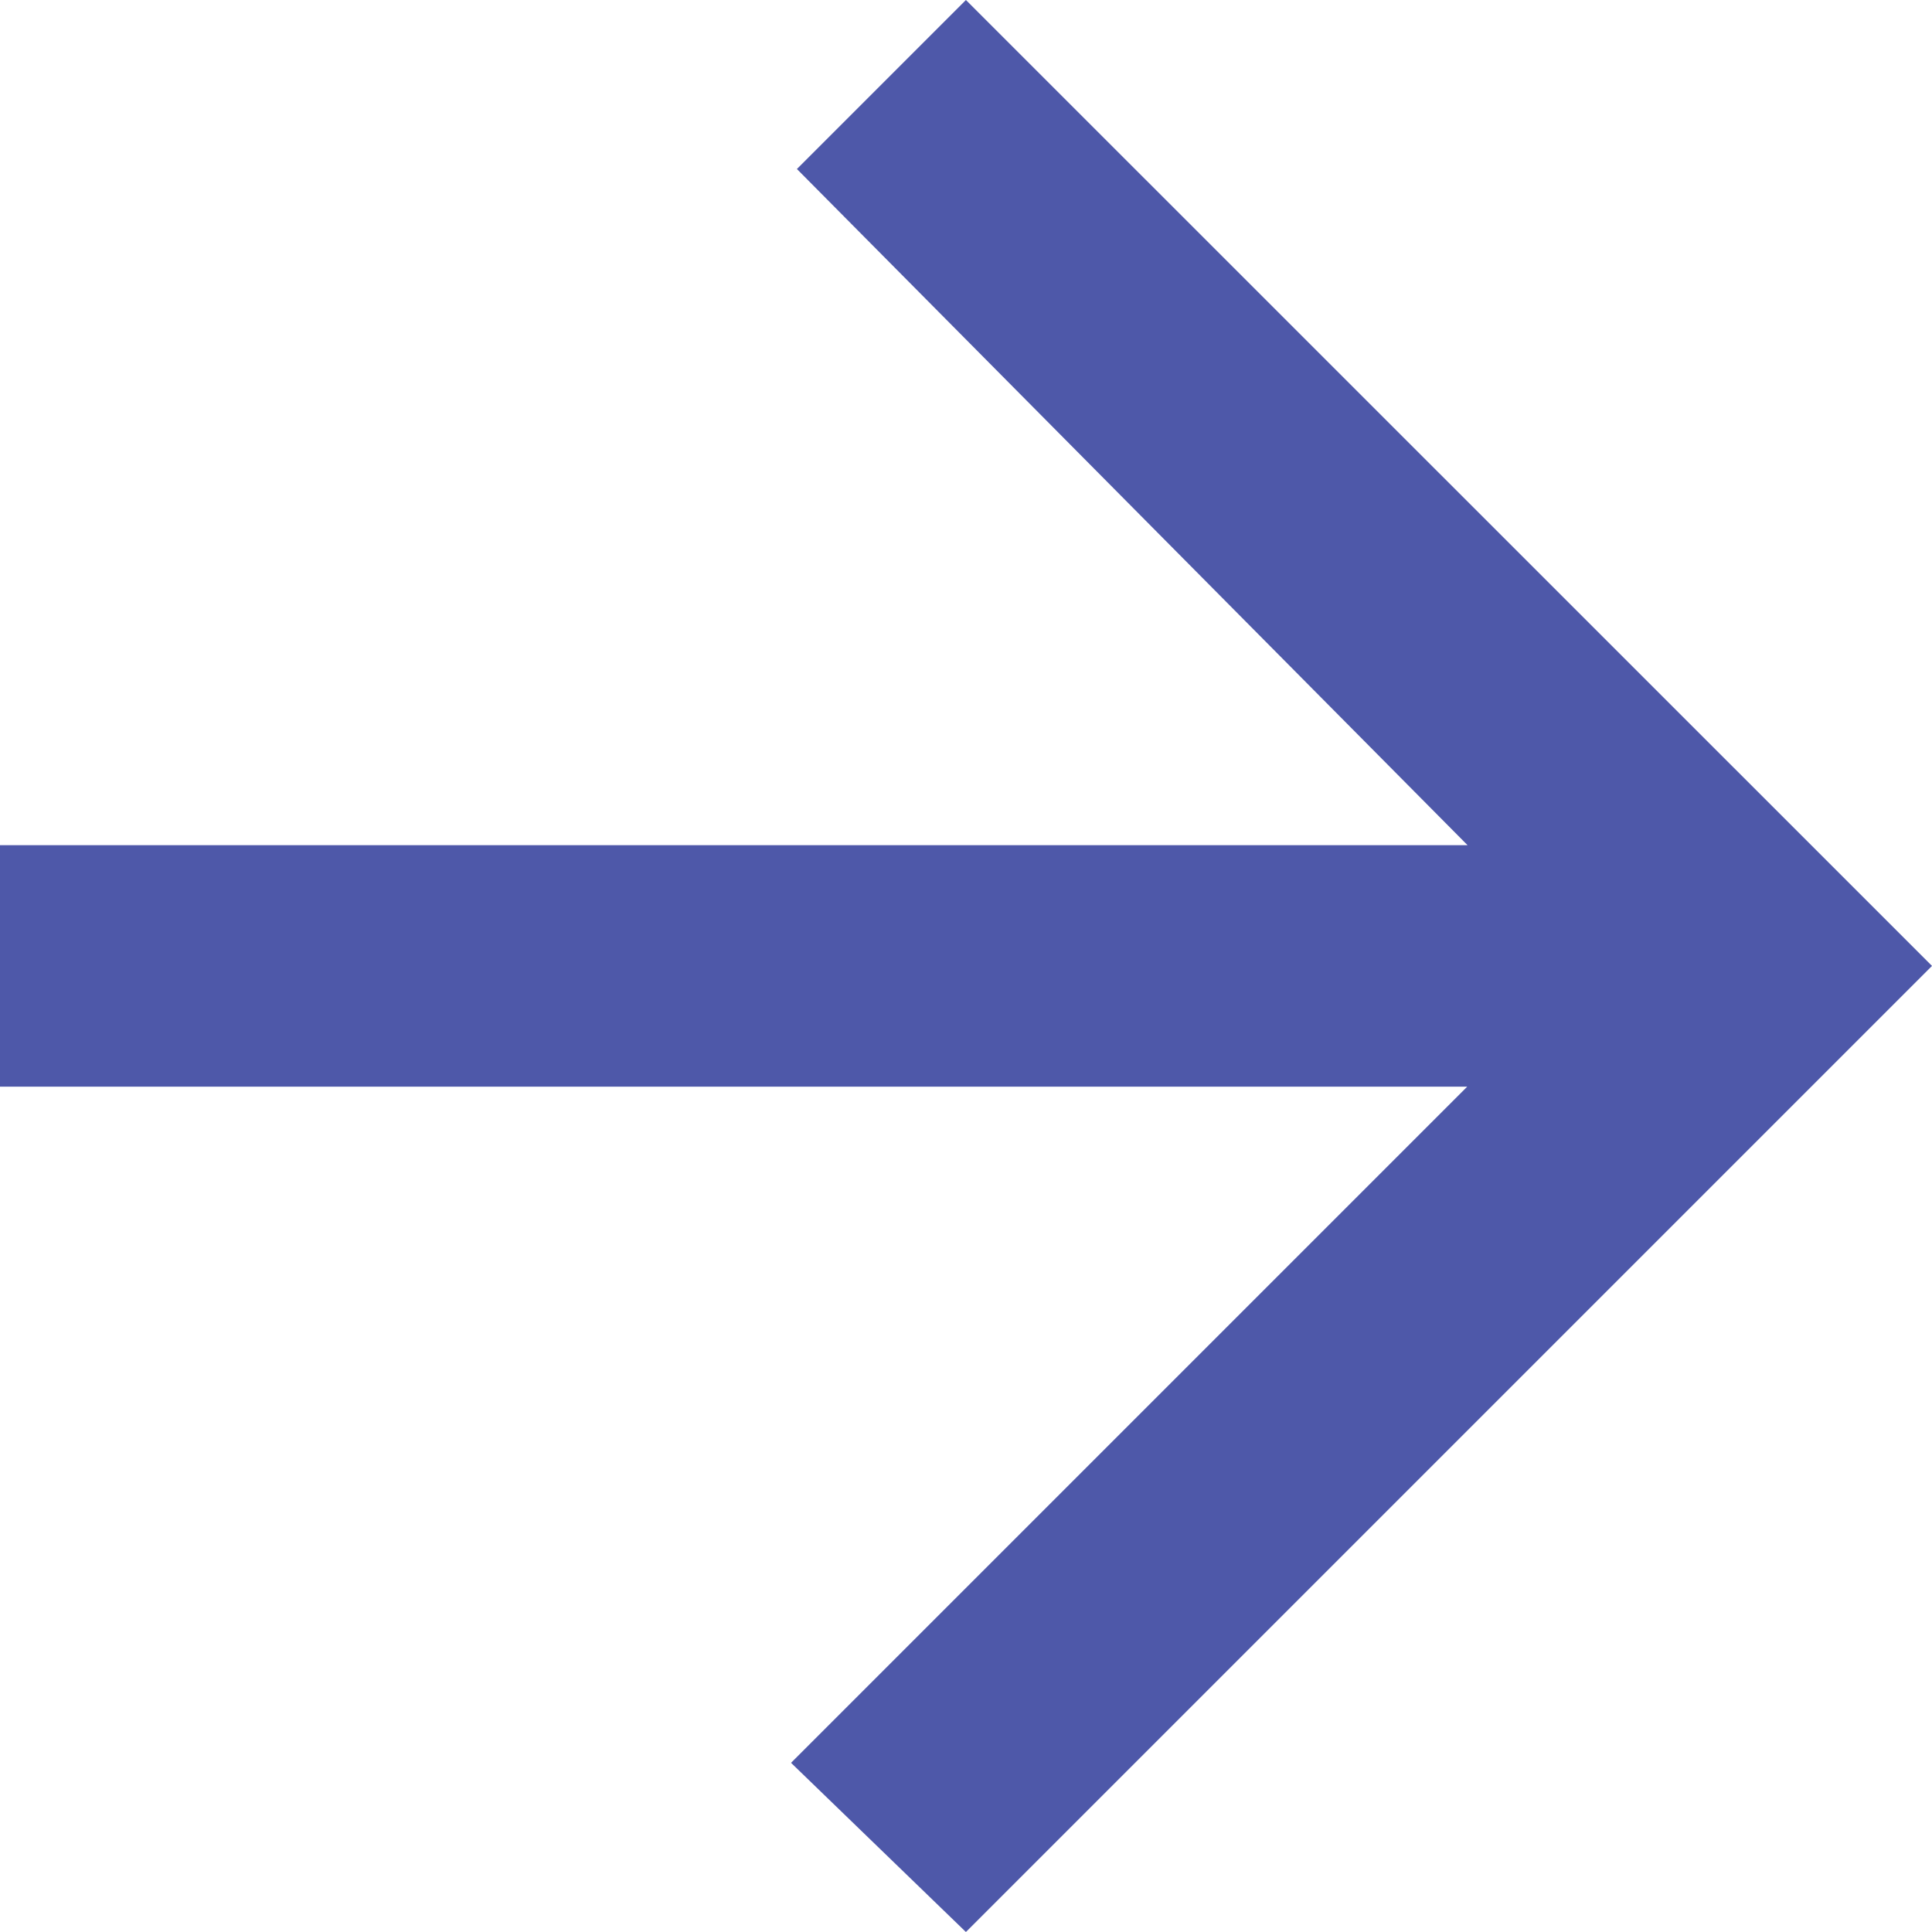 <svg xmlns="http://www.w3.org/2000/svg" width="11.523" height="11.523" viewBox="0 0 11.523 11.523">
    <defs>
        <style>
            .cls-1{fill:#4e58a9}
        </style>
    </defs>
    <path id="Icon_ionic-md-arrow-forward" d="M5.977 12.458h8.751l-4.033 4.033 1.043 1.009 5.762-5.762-5.762-5.761-1.008 1.008 4 4.033H5.977z" class="cls-1" data-name="Icon ionic-md-arrow-forward" transform="translate(-5.977 -5.977)"/>
</svg>
